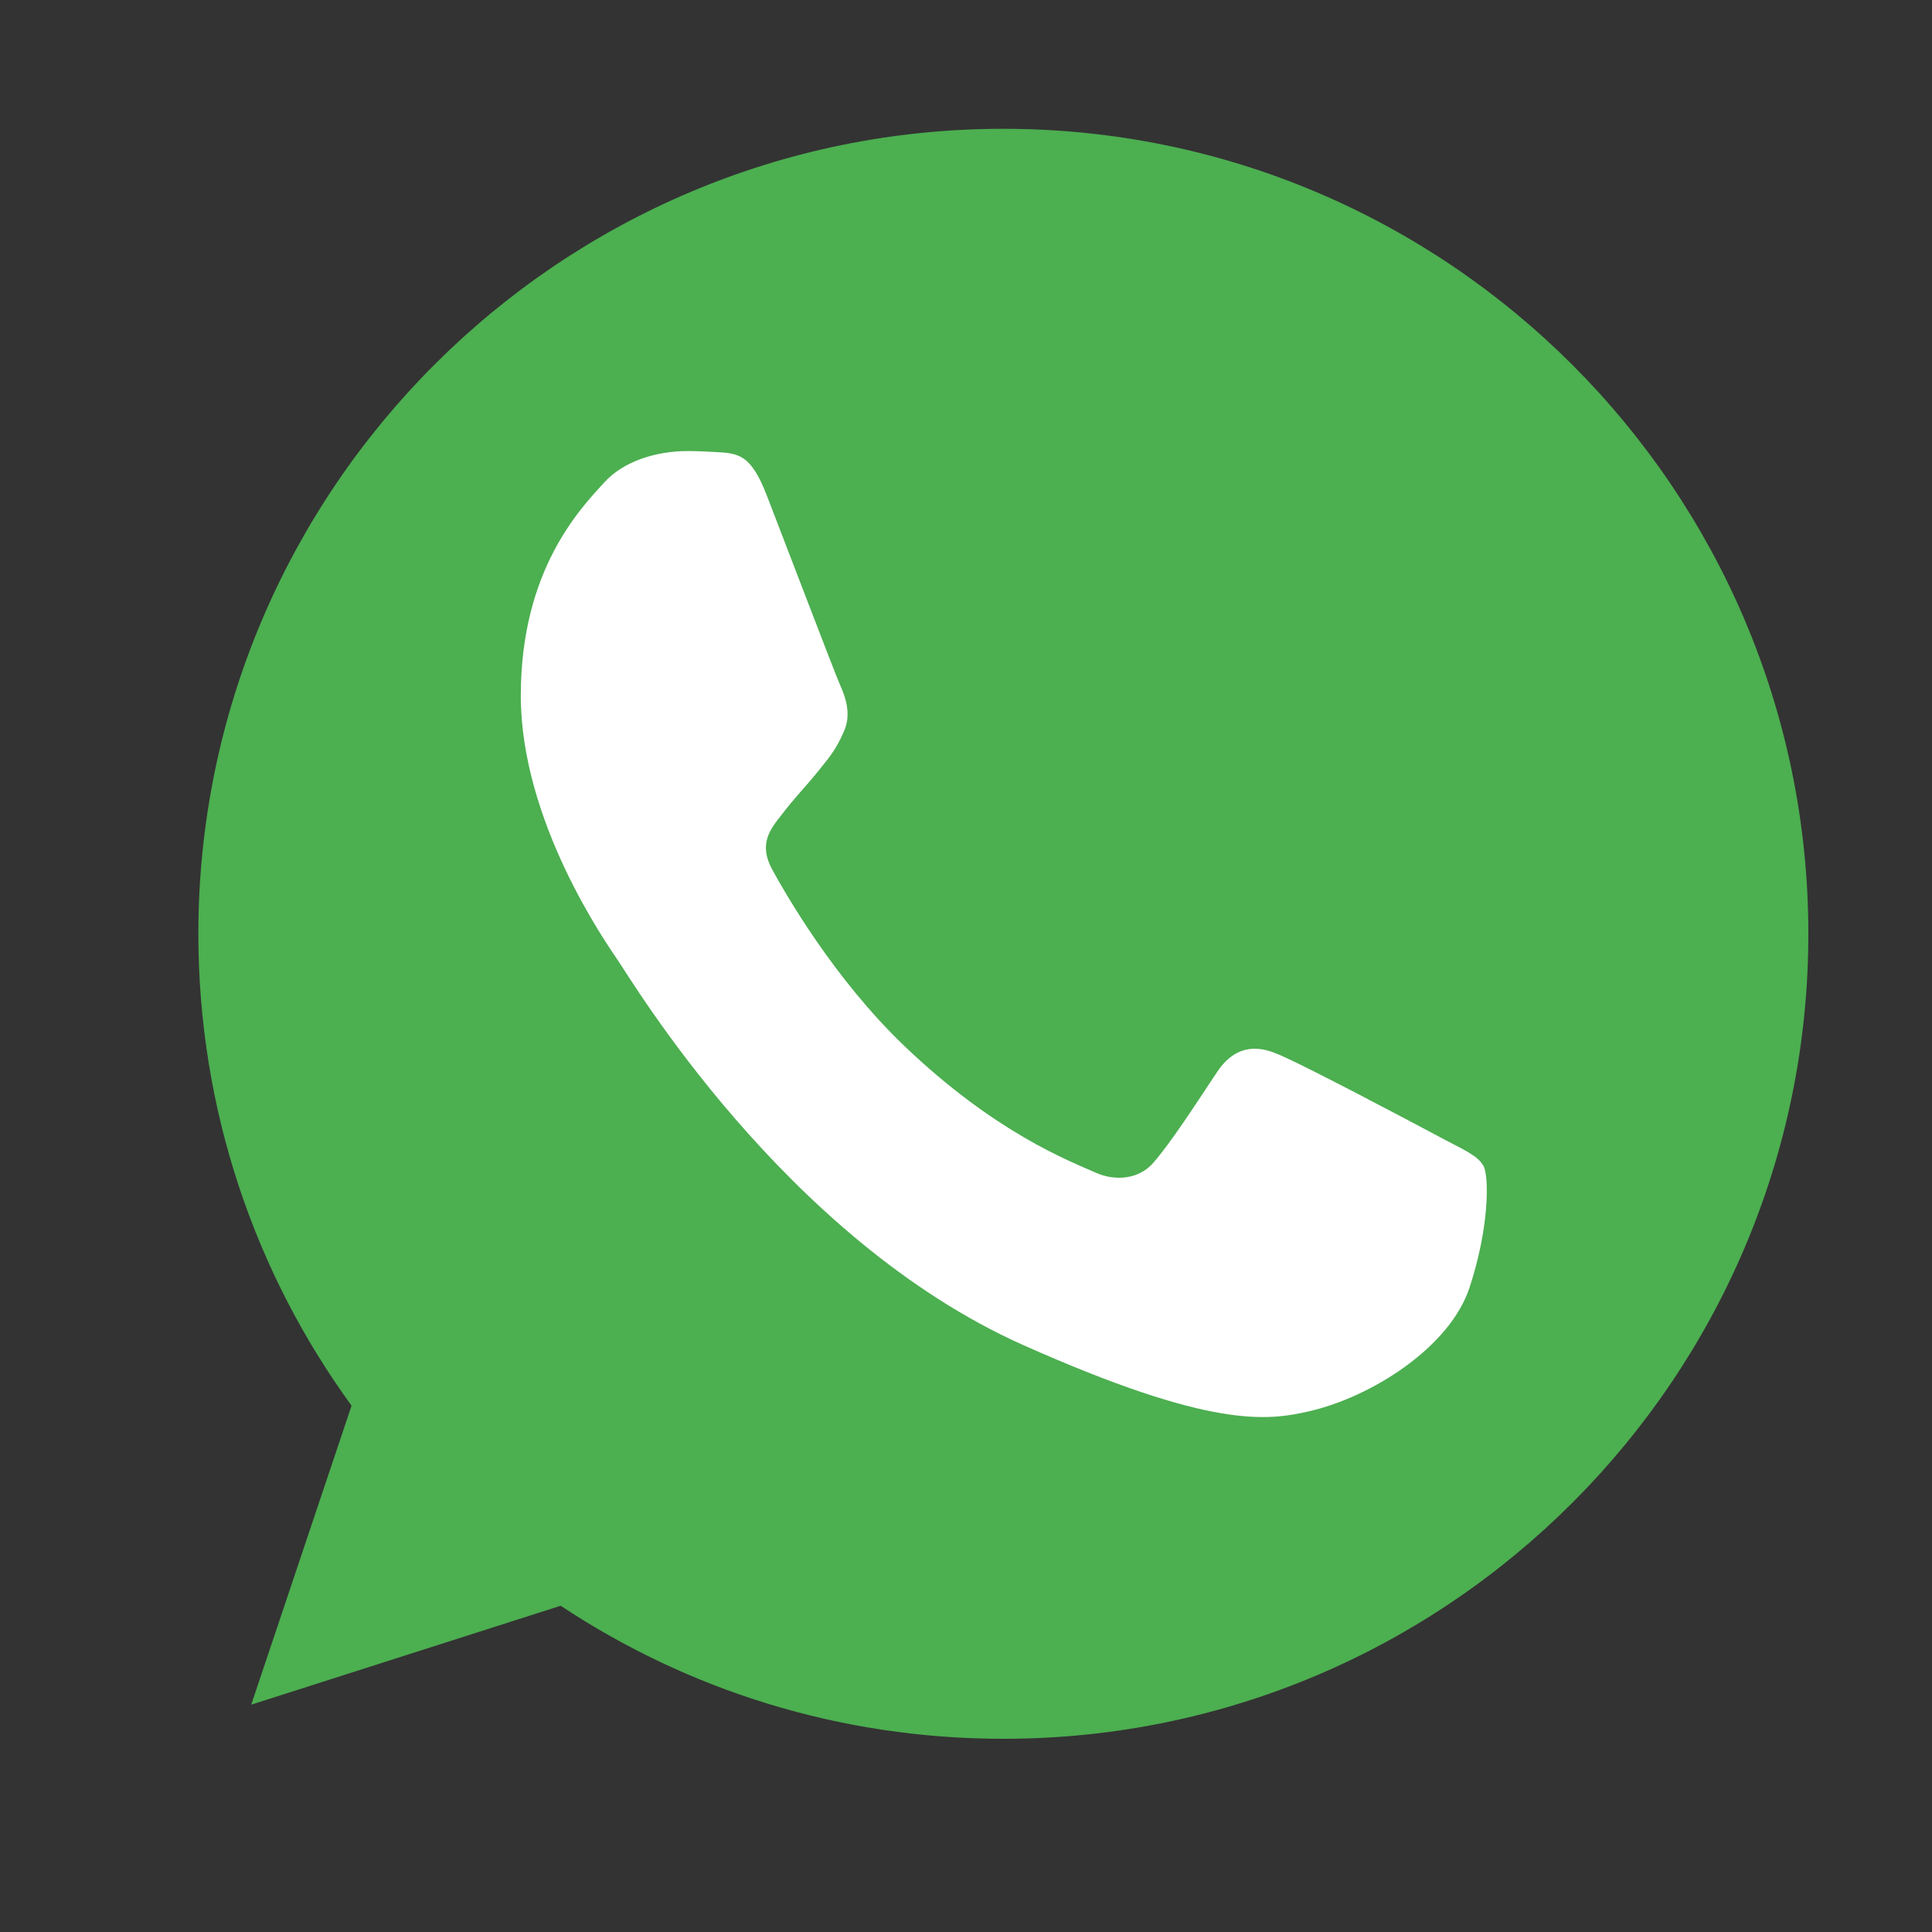 <svg width="30" height="30" viewBox="0 0 30 30" fill="none" xmlns="http://www.w3.org/2000/svg">
<rect x="0" y="0" width="30" height="30" fill="#333333" stroke="none"/>
<path d="M15.583 2H15.576C8.684 2 3.08 7.606 3.08 14.5C3.08 17.234 3.961 19.769 5.459 21.827L3.901 26.47L8.706 24.934C10.683 26.244 13.04 27 15.583 27C22.475 27 28.08 21.392 28.08 14.5C28.08 7.608 22.475 2 15.583 2Z" fill="#4CAF50"/>
<path d="M22.819 19.993C22.514 20.92 21.301 21.689 20.334 21.913C19.672 22.065 18.807 22.185 15.897 20.89C12.175 19.233 9.778 15.17 9.591 14.907C9.413 14.643 8.087 12.755 8.087 10.803C8.087 8.851 9.01 7.9 9.382 7.492C9.688 7.157 10.193 7.004 10.678 7.004C10.834 7.004 10.975 7.012 11.102 7.019C11.474 7.036 11.661 7.06 11.906 7.691C12.212 8.482 12.956 10.434 13.044 10.635C13.135 10.835 13.225 11.107 13.098 11.371C12.98 11.643 12.875 11.764 12.688 11.995C12.501 12.226 12.324 12.403 12.137 12.652C11.966 12.868 11.773 13.099 11.989 13.499C12.204 13.89 12.948 15.194 14.043 16.242C15.457 17.594 16.604 18.026 17.014 18.209C17.319 18.345 17.683 18.313 17.907 18.058C18.19 17.73 18.54 17.186 18.896 16.65C19.149 16.265 19.469 16.218 19.805 16.354C20.147 16.482 21.956 17.442 22.328 17.641C22.701 17.842 22.946 17.937 23.036 18.106C23.125 18.274 23.125 19.065 22.819 19.993Z" fill="white"/>
</svg>
